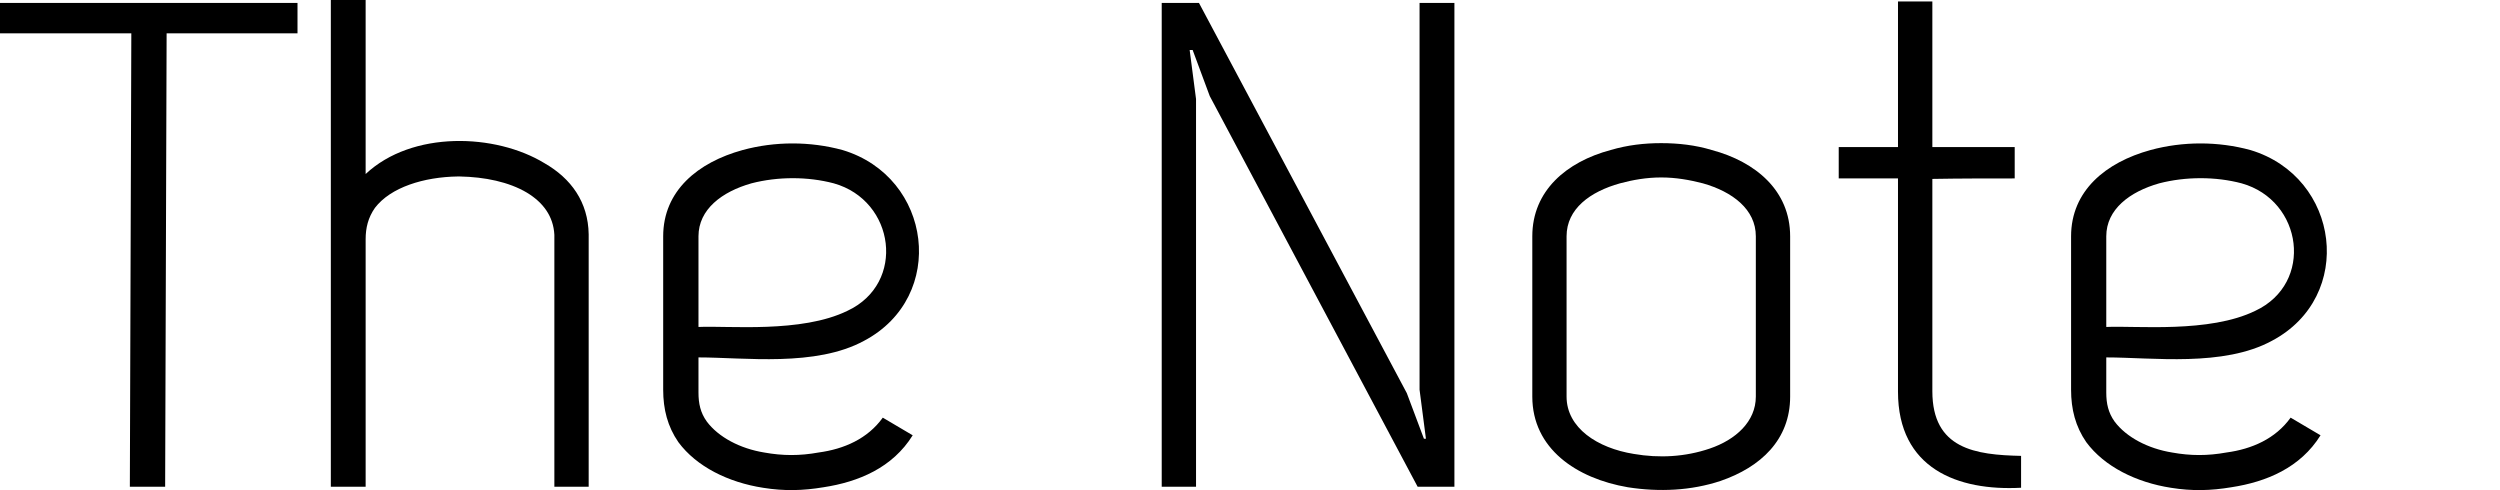 <?xml version="1.0" encoding="utf-8"?>
<!-- Generator: Adobe Illustrator 16.0.0, SVG Export Plug-In . SVG Version: 6.00 Build 0)  -->
<!DOCTYPE svg PUBLIC "-//W3C//DTD SVG 1.1//EN" "http://www.w3.org/Graphics/SVG/1.1/DTD/svg11.dtd">
<svg version="1.1" id="Capa_1" xmlns="http://www.w3.org/2000/svg" xmlns:xlink="http://www.w3.org/1999/xlink" x="0px" y="0px"
	 width="51px" height="10px" viewBox="-9.484 11 51 10" enable-background="new -9.484 11 51 10" xml:space="preserve">
<g>
	<polygon fill-rule="evenodd" clip-rule="evenodd" points="-9.485,11.06 -3.415,11.06 -3.415,11.68 -6.085,11.68 -6.115,20.93 
		-6.835,20.93 -6.805,11.68 -9.485,11.68 	"/>
	<path fill-rule="evenodd" clip-rule="evenodd" d="M-2.735,20.93V11h0.71v3.55c0.95-0.89,2.65-0.83,3.65-0.22
		c0.54,0.31,0.89,0.79,0.9,1.45v0.04v5.11h-0.7v-5.11v-0.03c-0.02-0.38-0.23-0.66-0.56-0.86c-0.37-0.22-0.86-0.32-1.37-0.33h-0.04
		c-0.69,0.01-1.37,0.22-1.69,0.64c-0.14,0.2-0.19,0.41-0.19,0.64v5.05H-2.735z"/>
	<path fill-rule="evenodd" clip-rule="evenodd" d="M4.765,17.67c0.61-0.029,2.1,0.13,3.04-0.33c1.2-0.561,0.97-2.25-0.28-2.6
		c-0.53-0.14-1.14-0.14-1.68,0c-0.6,0.17-1.08,0.53-1.08,1.08V17.67z M4.765,19.01c0,0.221,0.04,0.41,0.17,0.59
		c0.24,0.32,0.68,0.551,1.17,0.631c0.38,0.069,0.73,0.069,1.11,0c0.52-0.07,1-0.28,1.31-0.711l0.61,0.36
		c-0.41,0.66-1.1,0.95-1.82,1.06c-0.42,0.07-0.8,0.08-1.23,0.011c-0.71-0.11-1.36-0.431-1.73-0.931
		c-0.22-0.319-0.31-0.67-0.31-1.069v-3.13c0-0.93,0.71-1.51,1.62-1.76c0.66-0.18,1.38-0.18,2.04,0c1.83,0.55,2.14,2.99,0.44,3.89
		c-0.99,0.54-2.44,0.34-3.38,0.34V19.01z"/>
	<polygon fill-rule="evenodd" clip-rule="evenodd" points="20.186,20.93 19.436,20.93 15.195,12.96 14.846,12.02 14.785,12.02 
		14.915,13.02 14.915,20.93 14.215,20.93 14.215,11.06 14.975,11.06 19.215,19.02 19.564,19.95 19.605,19.95 19.475,18.95 
		19.475,11.06 20.186,11.06 	"/>
	<path fill-rule="evenodd" clip-rule="evenodd" d="M26.335,19.09v-3.27c0-0.55-0.479-0.91-1.08-1.08
		c-0.271-0.07-0.55-0.12-0.851-0.12c-0.299,0-0.579,0.05-0.84,0.12c-0.609,0.17-1.09,0.52-1.09,1.08v3.27
		c0,0.641,0.631,1.051,1.371,1.17c0.52,0.09,1.049,0.061,1.549-0.109C25.925,19.971,26.335,19.6,26.335,19.09z M27.035,19.09
		c0,0.881-0.6,1.439-1.42,1.721c-0.6,0.199-1.25,0.229-1.891,0.129c-1.05-0.18-1.949-0.789-1.949-1.85v-3.27
		c0-0.93,0.699-1.52,1.6-1.76c0.34-0.1,0.68-0.14,1.029-0.14c0.351,0,0.701,0.04,1.031,0.14c0.899,0.24,1.6,0.83,1.6,1.76V19.09z"/>
	<path fill-rule="evenodd" clip-rule="evenodd" d="M29.936,11.03V14h1.68v0.64c-0.561,0-1.11,0-1.68,0.01v4.331
		c0,1.18,0.879,1.299,1.81,1.319v0.65c-1.29,0.069-2.511-0.39-2.511-1.96v-4.35h-1.209V14h1.209v-2.97H29.936z"/>
	<path fill-rule="evenodd" clip-rule="evenodd" d="M33.484,17.67c0.611-0.029,2.101,0.13,3.041-0.33c1.199-0.561,0.97-2.25-0.28-2.6
		c-0.53-0.14-1.14-0.14-1.681,0c-0.6,0.17-1.08,0.53-1.08,1.08V17.67z M33.484,19.01c0,0.221,0.041,0.41,0.17,0.59
		c0.24,0.32,0.681,0.551,1.171,0.631c0.38,0.069,0.729,0.069,1.11,0c0.52-0.07,1-0.28,1.31-0.711l0.61,0.36
		c-0.41,0.66-1.101,0.95-1.82,1.06c-0.42,0.07-0.801,0.08-1.23,0.011c-0.709-0.11-1.359-0.431-1.729-0.931
		c-0.22-0.319-0.31-0.67-0.31-1.069v-3.13c0-0.93,0.709-1.51,1.619-1.76c0.66-0.18,1.381-0.18,2.04,0c1.83,0.55,2.14,2.99,0.44,3.89
		c-0.99,0.54-2.44,0.34-3.381,0.34V19.01z"/>
</g>
</svg>
